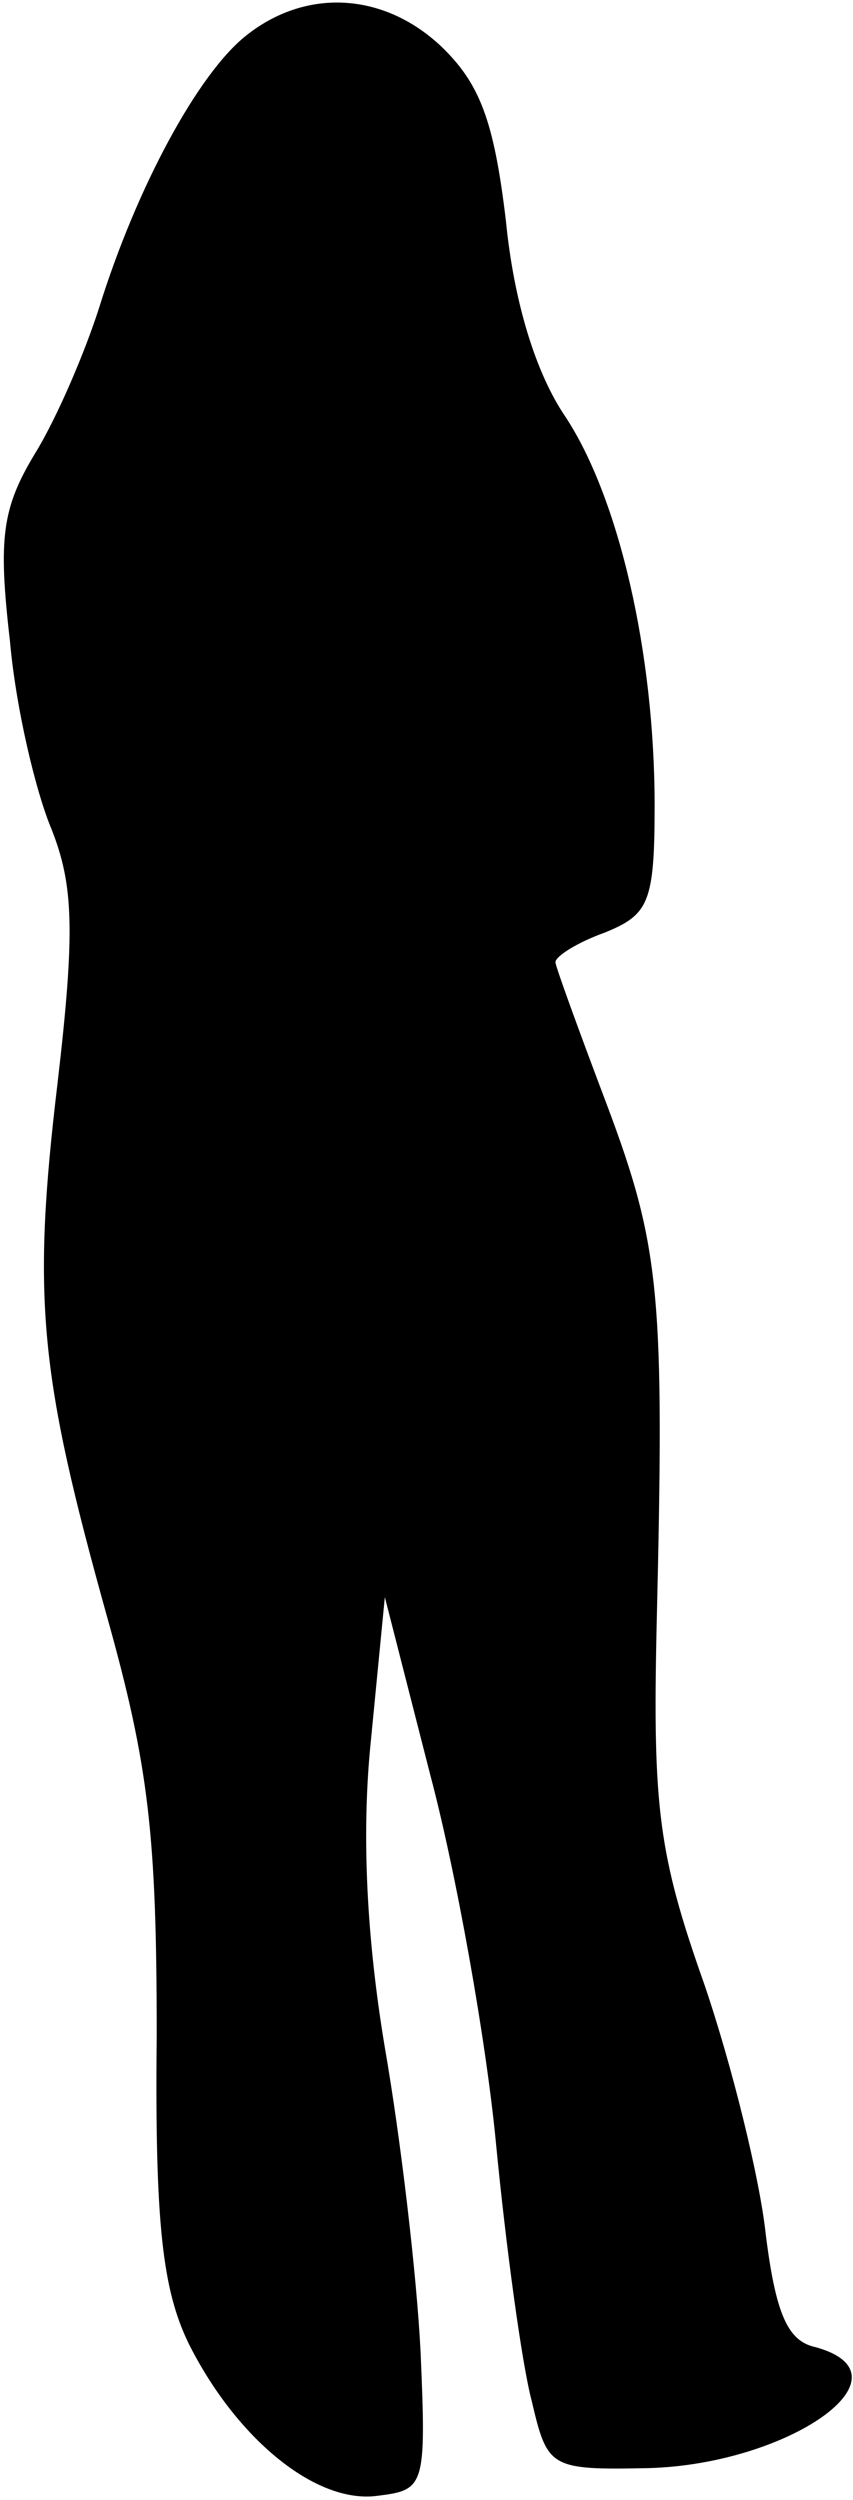 <?xml version="1.0" standalone="no"?>
<!DOCTYPE svg PUBLIC "-//W3C//DTD SVG 20010904//EN"
 "http://www.w3.org/TR/2001/REC-SVG-20010904/DTD/svg10.dtd">
<svg version="1.0" xmlns="http://www.w3.org/2000/svg"
 width="43pt" height="126pt" viewBox="0 0 43 126"
 preserveAspectRatio="xMidYMid meet">
<g transform="translate(0,126) scale(0.1,-0.1)"
fill="#000000" stroke="none">
<path fill="#000000" stroke="none" d="M124 1242 c-24 -19 -55 -76 -74 -137
-7 -22 -21 -55 -32 -73 -17 -28 -19 -43 -13 -95 3 -34 13 -76 21 -95 11 -28
12 -51 3 -128 -13 -109 -9 -147 25 -269 21 -75 25 -110 25 -211 -1 -95 3 -128
16 -155 24 -48 64 -81 95 -77 24 3 25 4 22 73 -2 39 -10 107 -18 153 -9 54
-12 107 -7 155 l7 72 23 -90 c13 -49 28 -133 33 -185 5 -52 13 -111 18 -130 8
-34 9 -35 59 -34 71 2 135 47 84 61 -14 3 -20 17 -25 57 -3 28 -17 85 -31 126
-23 65 -26 89 -24 180 4 167 2 191 -25 263 -14 37 -26 70 -26 72 0 3 11 10 25
15 22 9 25 15 25 64 0 77 -18 155 -45 196 -15 22 -26 58 -30 99 -6 50 -13 69
-33 88 -29 27 -68 29 -98 5z"/>
</g>
</svg>
